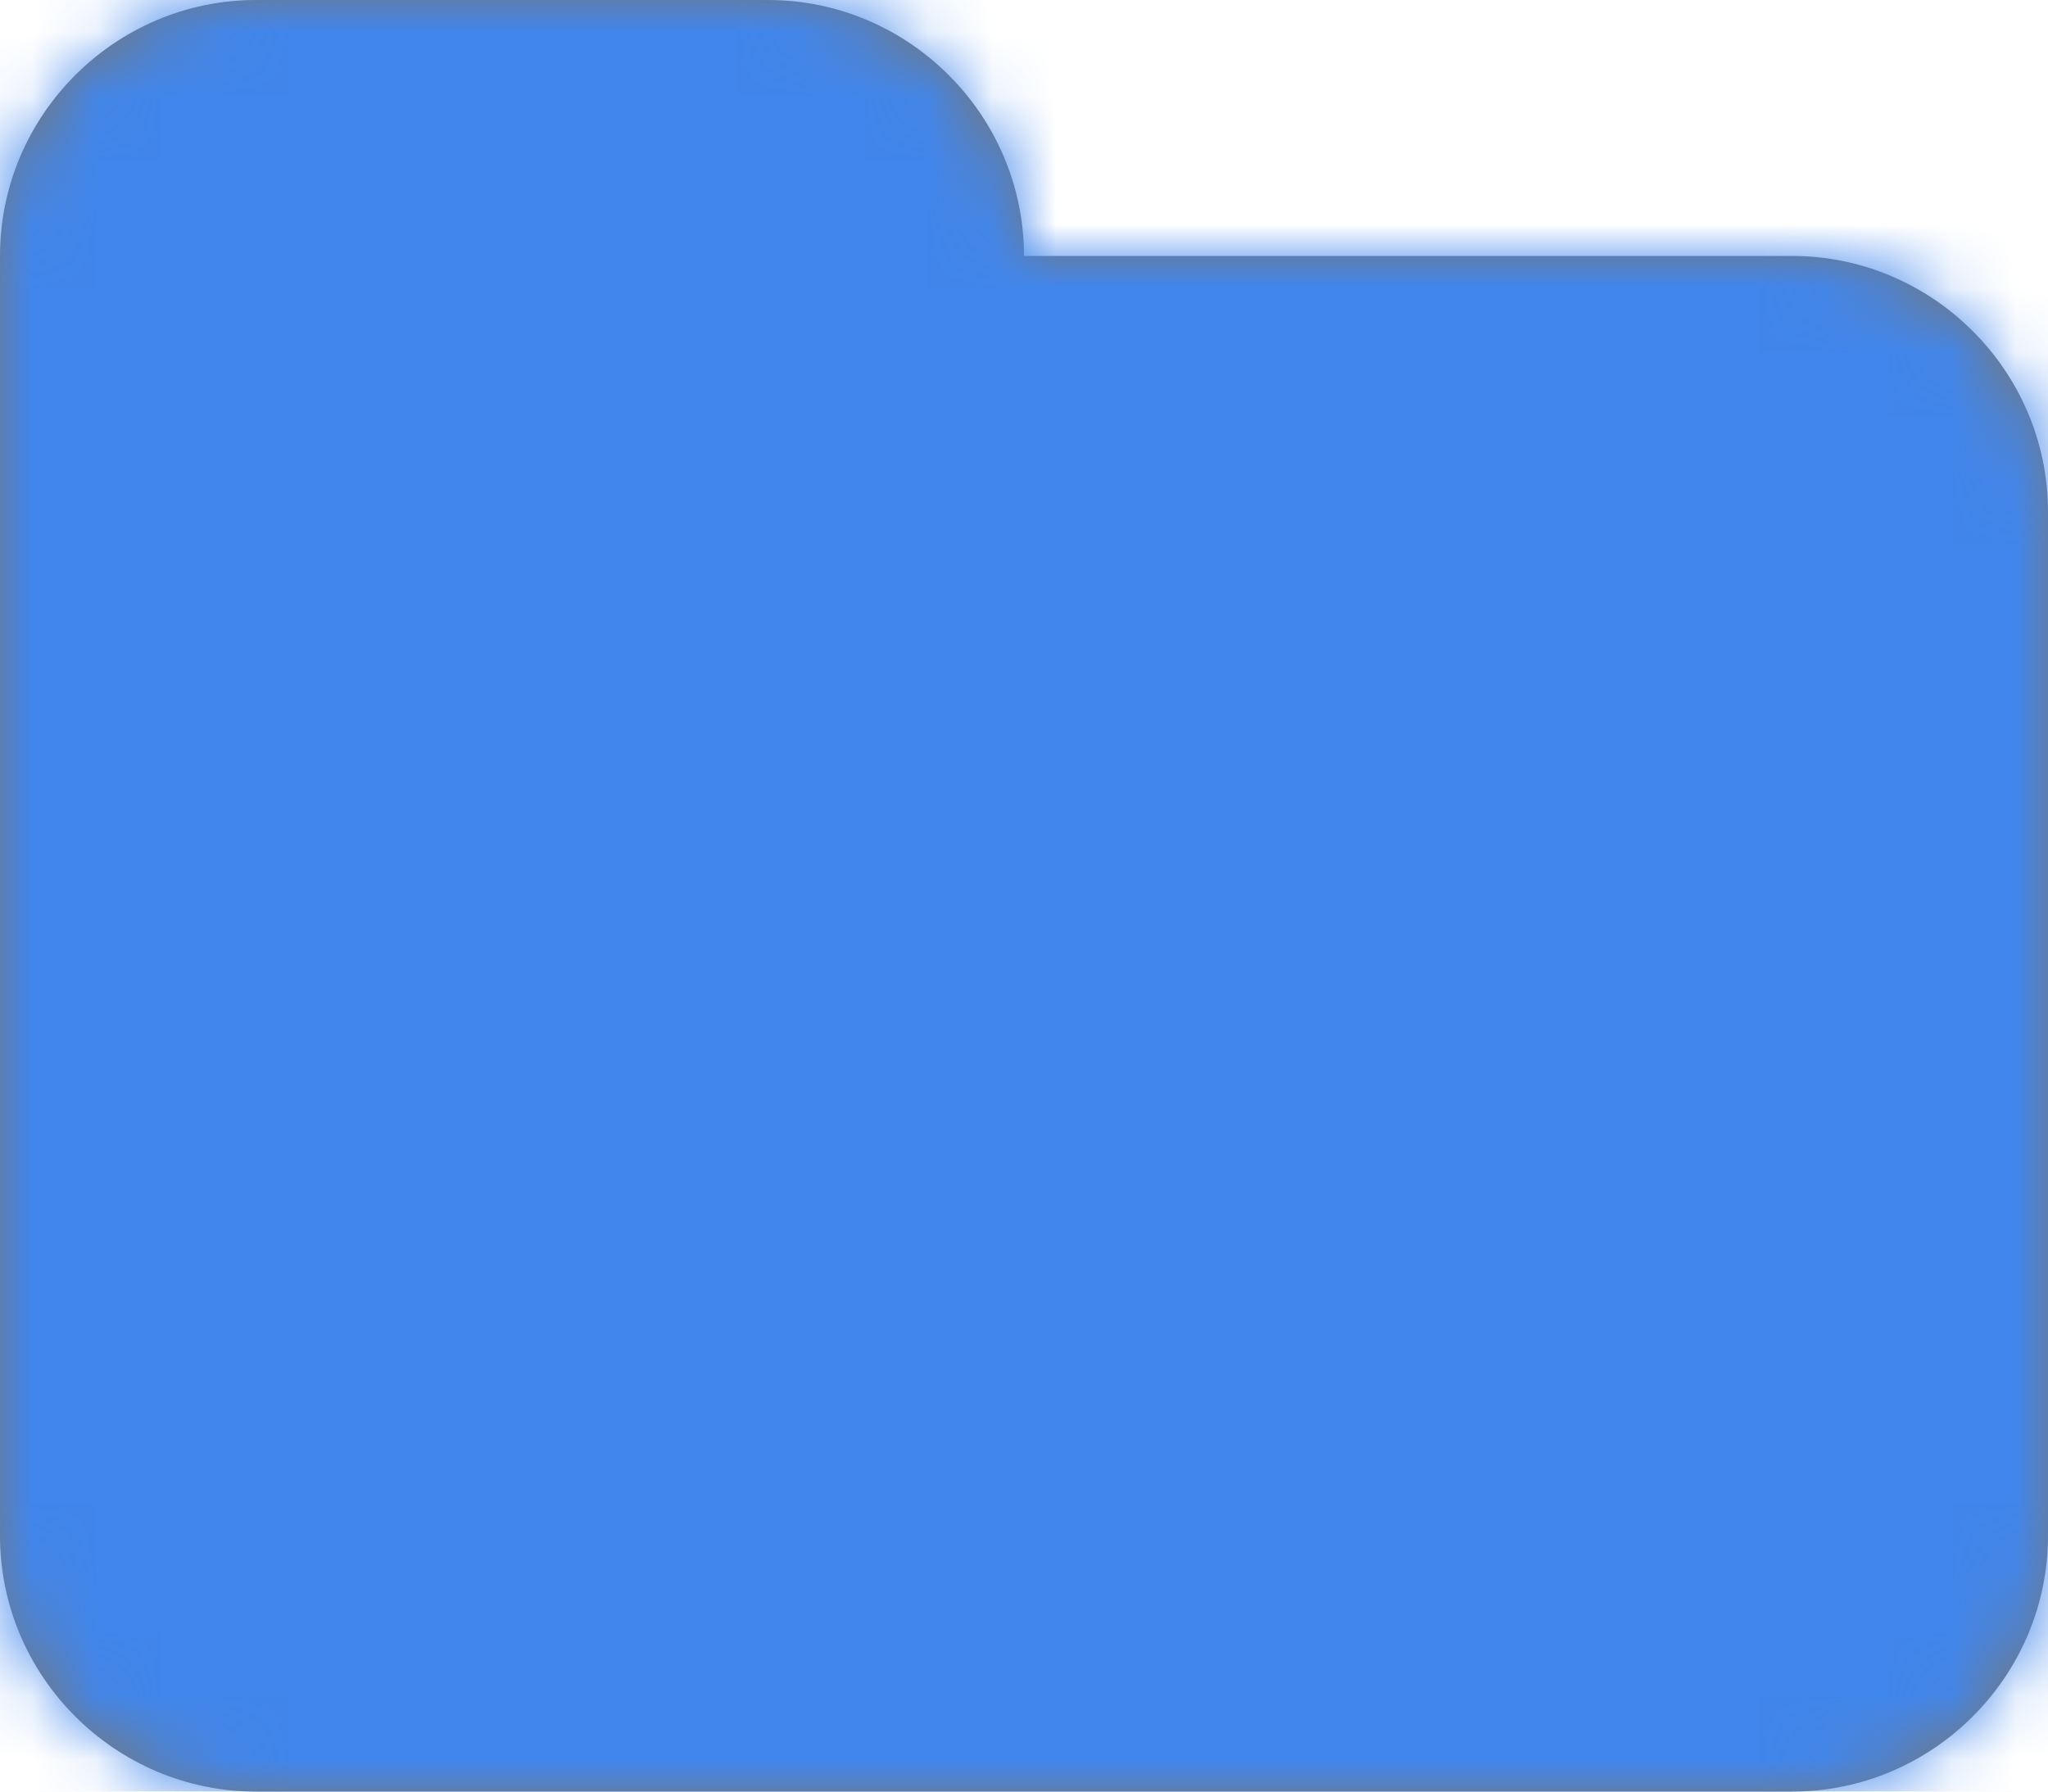 <?xml version="1.0" encoding="UTF-8"?>
<svg width="32px" height="28px" viewBox="0 0 32 28" version="1.1" xmlns="http://www.w3.org/2000/svg" xmlns:xlink="http://www.w3.org/1999/xlink">
    <!-- Generator: Sketch 51.2 (57519) - http://www.bohemiancoding.com/sketch -->
    <title>folder</title>
    <desc>Created with Sketch.</desc>
    <defs>
        <path d="M28,6 L16,6 C16,3.8 14.2,2 12,2 L4,2 C1.8,2 0,3.8 0,6 L0,10 L0,14 L0,26 C0,28.2 1.8,30 4,30 L4.4,30 L19.84,30 L28,30 C30.2,30 32,28.2 32,26 L32,10 C32,7.8 30.2,6 28,6 Z" id="path-1"></path>
    </defs>
    <g id="for-samrat" stroke="none" stroke-width="1" fill="none" fill-rule="evenodd">
        <g id="Documents-A-Copy-60" transform="translate(-507, -1109)">
            <g id="Group-14" transform="translate(167, 778)">
                <g id="Group-12" transform="translate(298, 297)">
                    <g id="Icon/folder" transform="translate(42, 32)">
                        <mask id="mask-2" fill="white">
                            <use xlink:href="#path-1"></use>
                        </mask>
                        <use id="Shape" fill="#777777" fill-rule="evenodd" xlink:href="#path-1"></use>
                        <g id="Color/Default" mask="url(#mask-2)" fill="#4186EC" fill-rule="evenodd">
                            <rect id="Fill" x="0" y="0" width="32" height="32"></rect>
                        </g>
                    </g>
                </g>
            </g>
        </g>
    </g>
</svg>